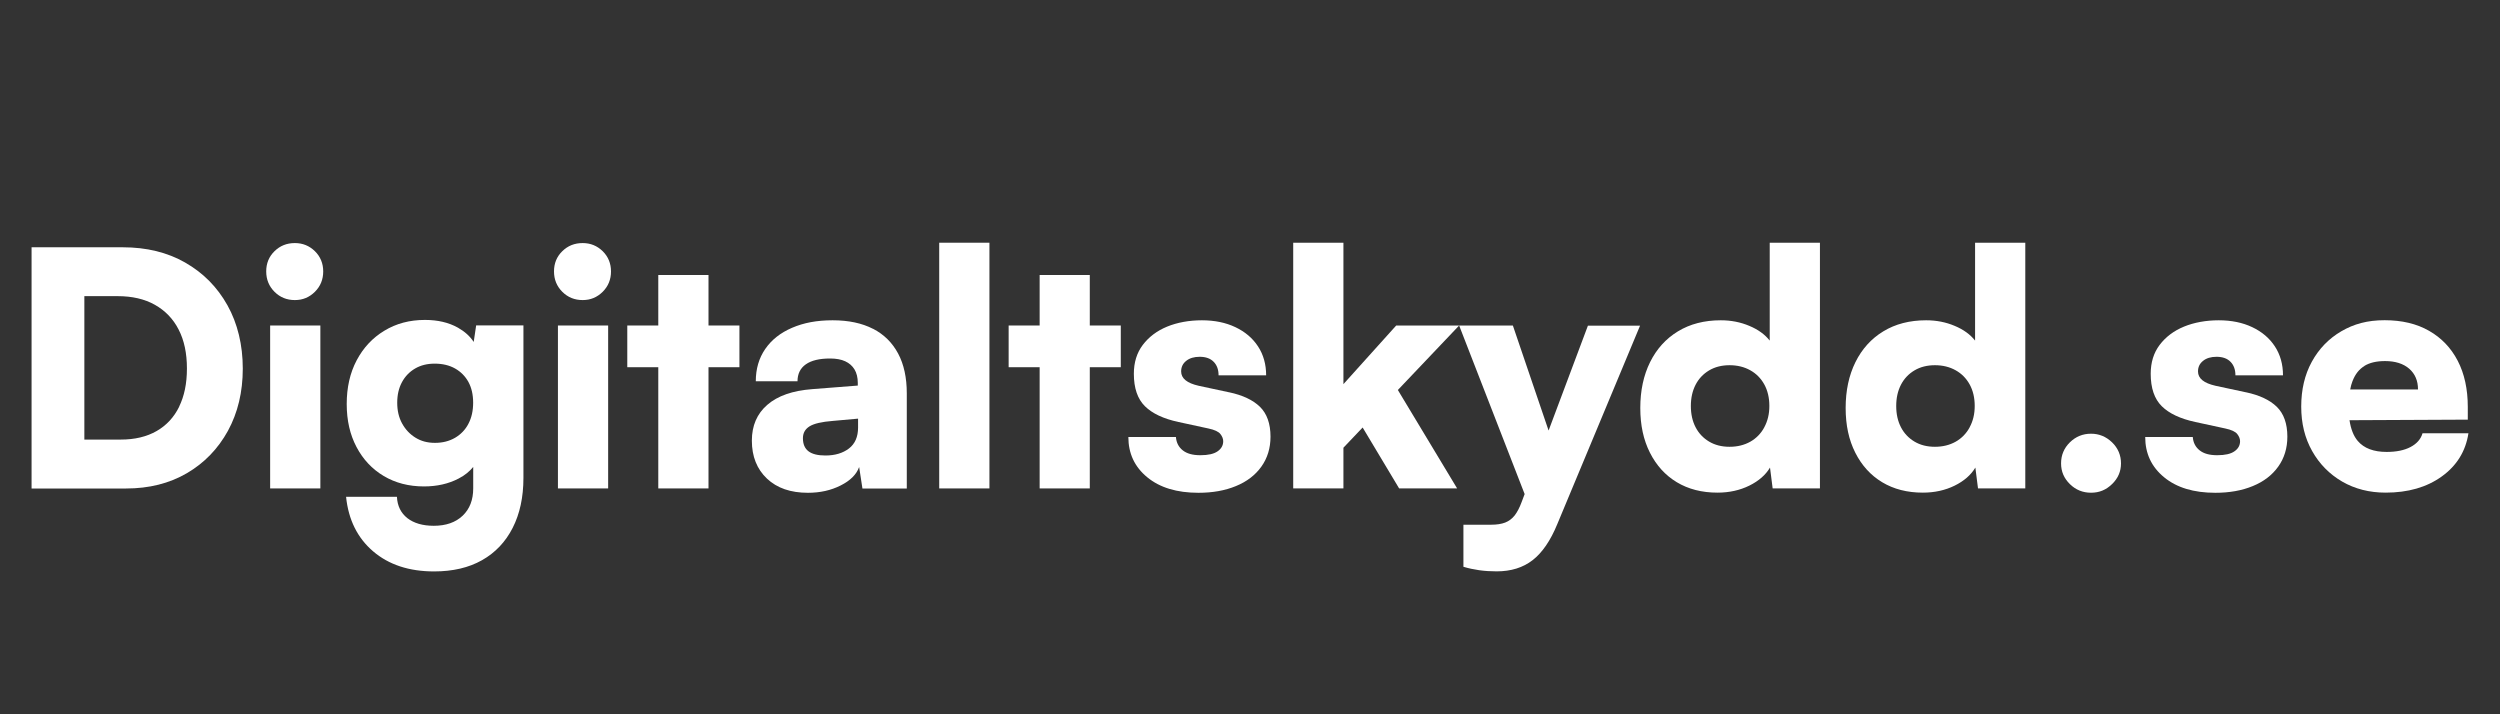 <?xml version="1.0" encoding="UTF-8"?>
<svg id="Layer_1" xmlns="http://www.w3.org/2000/svg" viewBox="0 0 350 100">
  <rect x="0" y="0" width="350" height="100" fill="#333333" stroke="none"/>
  <defs>
    <style>
      .cls-1 {
        fill: #fff;
      }
    </style>
  </defs>
  <path class="cls-1" d="M25.93,36.76c-2.51-1.43-5.42-2.14-8.74-2.14H4.42v33.77h13.23c3.22,0,6.06-.71,8.51-2.14,2.45-1.43,4.36-3.41,5.75-5.93,1.38-2.53,2.08-5.43,2.08-8.72s-.72-6.3-2.14-8.85c-1.43-2.56-3.4-4.55-5.91-5.98ZM25.09,56.93c-.73,1.49-1.79,2.63-3.17,3.42-1.38.79-3.05,1.19-5,1.19h-5.11v-20.08h4.65c2.04,0,3.78.4,5.22,1.21,1.44.81,2.56,1.96,3.33,3.47.78,1.51,1.16,3.32,1.16,5.45s-.37,3.85-1.09,5.34Z"/>
  <rect class="cls-1" x="37.82" y="45.57" width="7.03" height="22.81"/>
  <path class="cls-1" d="M41.28,34.03c-1.13,0-2.08.38-2.85,1.14-.78.76-1.16,1.7-1.16,2.83s.39,2.08,1.16,2.85c.78.78,1.73,1.16,2.85,1.16s2.03-.39,2.81-1.16c.78-.78,1.16-1.73,1.16-2.85s-.39-2.07-1.16-2.83c-.78-.76-1.71-1.14-2.81-1.14Z"/>
  <path class="cls-1" d="M66.31,47.86c-.51-.78-1.24-1.44-2.19-1.98-1.29-.73-2.84-1.09-4.63-1.09-2.13,0-4.02.5-5.68,1.51-1.66,1-2.95,2.39-3.88,4.15-.93,1.76-1.39,3.8-1.39,6.11s.46,4.29,1.37,6.02c.91,1.73,2.18,3.09,3.81,4.06,1.63.97,3.51,1.46,5.64,1.46,1.82,0,3.44-.37,4.84-1.1.87-.45,1.54-1,2.05-1.63v3c0,1.61-.49,2.89-1.48,3.83-.99.94-2.34,1.41-4.04,1.41-1.55,0-2.78-.36-3.7-1.07-.91-.72-1.4-1.71-1.46-2.99h-7.12c.33,3.22,1.6,5.77,3.79,7.64,2.19,1.87,5.03,2.81,8.53,2.81,2.62,0,4.85-.52,6.71-1.57,1.86-1.05,3.29-2.56,4.29-4.52s1.51-4.3,1.51-7v-21.35h-6.62l-.34,2.3ZM65.58,59.33c-.44.84-1.07,1.49-1.87,1.96-.81.47-1.74.71-2.81.71s-1.95-.24-2.74-.73c-.79-.49-1.41-1.15-1.87-1.99-.46-.84-.68-1.8-.68-2.9s.22-2.05.66-2.87c.44-.82,1.06-1.46,1.85-1.92s1.7-.68,2.74-.68c1.1,0,2.05.23,2.85.68.81.46,1.43,1.09,1.87,1.89.44.81.66,1.77.66,2.9s-.22,2.11-.66,2.94Z"/>
  <rect class="cls-1" x="78.11" y="45.57" width="7.03" height="22.81"/>
  <path class="cls-1" d="M81.57,34.03c-1.13,0-2.08.38-2.85,1.14-.78.76-1.16,1.7-1.16,2.83s.39,2.08,1.16,2.85c.78.78,1.73,1.16,2.85,1.16s2.03-.39,2.81-1.16c.78-.78,1.16-1.73,1.16-2.85s-.39-2.07-1.16-2.83c-.78-.76-1.71-1.14-2.81-1.14Z"/>
  <polygon class="cls-1" points="99.19 38.5 92.16 38.5 92.16 45.57 87.82 45.57 87.82 51.41 92.16 51.41 92.16 68.38 99.19 68.38 99.19 51.41 103.52 51.41 103.52 45.57 99.19 45.57 99.19 38.5"/>
  <path class="cls-1" d="M122.21,46.03c-1.54-.79-3.41-1.19-5.64-1.19s-4.05.35-5.68,1.05c-1.63.7-2.88,1.69-3.76,2.97-.88,1.28-1.32,2.78-1.32,4.52h5.84c0-1.03.39-1.83,1.16-2.37.78-.55,1.91-.82,3.4-.82.85,0,1.56.13,2.12.39.56.26,1,.64,1.3,1.14.3.5.46,1.13.46,1.89v.37l-6.39.5c-2.74.21-4.83.94-6.27,2.19-1.45,1.25-2.17,2.92-2.17,5.02,0,2.22.71,3.99,2.12,5.32s3.32,1.98,5.73,1.98c1.7,0,3.23-.34,4.59-1.03,1.35-.68,2.21-1.54,2.58-2.58l.46,3.01h6.21v-13.32c0-2.19-.4-4.05-1.21-5.57-.81-1.52-1.98-2.68-3.51-3.47ZM120.13,59.85c0,1.31-.43,2.29-1.28,2.94-.85.65-1.95.98-3.29.98-1.07,0-1.86-.2-2.37-.59-.52-.4-.78-1-.78-1.83,0-.73.31-1.28.94-1.67.62-.38,1.7-.63,3.22-.75l3.56-.32v1.23Z"/>
  <rect class="cls-1" x="131.49" y="33.98" width="7.03" height="34.4"/>
  <polygon class="cls-1" points="152.57 38.5 145.55 38.5 145.55 45.57 141.21 45.57 141.21 51.41 145.55 51.41 145.55 68.38 152.57 68.38 152.57 51.41 156.91 51.41 156.91 45.57 152.57 45.57 152.57 38.5"/>
  <path class="cls-1" d="M172.06,54.92l-4.24-.91c-1.64-.37-2.46-1.03-2.46-2.01,0-.61.23-1.1.71-1.48.47-.38,1.1-.57,1.89-.57.85,0,1.51.24,1.96.71.46.47.68,1.1.68,1.89h6.66c0-1.55-.38-2.9-1.14-4.06-.76-1.16-1.82-2.05-3.17-2.69-1.35-.64-2.91-.96-4.68-.96s-3.45.3-4.88.89-2.56,1.45-3.4,2.56c-.84,1.11-1.25,2.46-1.25,4.04,0,2.01.52,3.52,1.55,4.54,1.03,1.02,2.6,1.76,4.7,2.21l4.2.91c.85.18,1.41.44,1.67.78.26.33.39.67.39,1,0,.58-.26,1.05-.78,1.41-.52.37-1.32.55-2.42.55s-1.89-.23-2.46-.68c-.58-.46-.9-1.08-.96-1.87h-6.66c0,2.31.88,4.19,2.65,5.64,1.76,1.45,4.15,2.17,7.16,2.17,1.98,0,3.73-.31,5.25-.94,1.52-.62,2.71-1.53,3.56-2.72.85-1.19,1.28-2.59,1.28-4.2,0-1.82-.5-3.22-1.48-4.18-.99-.96-2.43-1.63-4.31-2.03Z"/>
  <path class="cls-1" d="M216.79,60.24l-4.99-14.67h-16.33l-7.39,8.21v-19.8h-7.03v34.4h7.03v-5.7l2.69-2.83,5.11,8.53h8.12l-8.3-13.78,8.58-9.03,9.17,23.6-.41,1.09c-.3.82-.64,1.46-1,1.92-.37.46-.81.78-1.32.98-.52.2-1.17.3-1.96.3h-3.88v5.89c.7.21,1.44.37,2.21.48.78.11,1.59.16,2.44.16,2.01,0,3.69-.52,5.04-1.57,1.35-1.05,2.5-2.73,3.45-5.04l11.59-27.79h-7.3l-5.5,14.67Z"/>
  <path class="cls-1" d="M247.75,47.67c-.67-.85-1.62-1.54-2.85-2.05-1.23-.52-2.56-.78-3.99-.78-2.31,0-4.31.52-6,1.55-1.69,1.03-2.99,2.47-3.9,4.31-.91,1.84-1.37,3.98-1.37,6.41s.45,4.49,1.35,6.27c.9,1.78,2.15,3.16,3.76,4.13,1.61.97,3.51,1.46,5.7,1.46,1.64,0,3.13-.33,4.45-.98s2.29-1.5,2.9-2.53l.37,2.92h6.62v-34.4h-7.03v13.69ZM247,59.83c-.47.87-1.13,1.54-1.96,2.01-.84.47-1.8.71-2.9.71s-2.05-.24-2.87-.73c-.82-.49-1.45-1.16-1.89-2.01-.44-.85-.66-1.84-.66-2.97s.22-2.11.66-2.97c.44-.85,1.07-1.52,1.89-2.01.82-.49,1.78-.73,2.87-.73s2.06.24,2.9.71,1.49,1.13,1.96,1.98c.47.85.71,1.86.71,3.01s-.24,2.12-.71,2.99Z"/>
  <path class="cls-1" d="M276.5,47.67c-.67-.85-1.62-1.54-2.85-2.05-1.23-.52-2.56-.78-3.99-.78-2.31,0-4.31.52-6,1.55-1.69,1.03-2.99,2.47-3.9,4.31-.91,1.84-1.37,3.98-1.37,6.41s.45,4.49,1.35,6.27c.9,1.78,2.15,3.16,3.76,4.13,1.61.97,3.51,1.46,5.7,1.46,1.64,0,3.13-.33,4.45-.98s2.29-1.5,2.9-2.53l.37,2.92h6.62v-34.4h-7.03v13.69ZM275.75,59.83c-.47.87-1.13,1.54-1.96,2.01-.84.47-1.8.71-2.9.71s-2.05-.24-2.87-.73c-.82-.49-1.45-1.16-1.89-2.01-.44-.85-.66-1.84-.66-2.97s.22-2.11.66-2.97c.44-.85,1.07-1.52,1.89-2.01.82-.49,1.78-.73,2.87-.73s2.06.24,2.9.71,1.49,1.13,1.96,1.98c.47.85.71,1.86.71,3.01s-.24,2.12-.71,2.99Z"/>
  <path class="cls-1" d="M292.75,60.72c-1.16,0-2.14.4-2.97,1.21-.82.81-1.23,1.79-1.23,2.94s.41,2.09,1.23,2.9c.82.81,1.81,1.21,2.97,1.21s2.11-.4,2.94-1.21c.84-.81,1.25-1.77,1.25-2.9s-.42-2.14-1.25-2.94c-.84-.81-1.82-1.21-2.94-1.21Z"/>
  <path class="cls-1" d="M314.42,54.92l-4.24-.91c-1.64-.37-2.46-1.03-2.46-2.01,0-.61.23-1.1.71-1.48.47-.38,1.1-.57,1.89-.57.85,0,1.51.24,1.96.71.46.47.68,1.1.68,1.89h6.66c0-1.55-.38-2.9-1.14-4.06-.76-1.16-1.82-2.05-3.17-2.69-1.35-.64-2.91-.96-4.68-.96s-3.45.3-4.88.89-2.56,1.45-3.4,2.56c-.84,1.11-1.25,2.46-1.25,4.04,0,2.01.52,3.52,1.55,4.54,1.03,1.02,2.6,1.76,4.7,2.21l4.2.91c.85.18,1.41.44,1.67.78.26.33.39.67.39,1,0,.58-.26,1.05-.78,1.41-.52.37-1.32.55-2.42.55s-1.89-.23-2.46-.68c-.58-.46-.9-1.08-.96-1.87h-6.66c0,2.31.88,4.19,2.65,5.64,1.76,1.45,4.15,2.17,7.16,2.17,1.98,0,3.73-.31,5.25-.94,1.52-.62,2.71-1.53,3.56-2.72.85-1.19,1.28-2.59,1.28-4.2,0-1.82-.5-3.22-1.48-4.18-.99-.96-2.43-1.63-4.31-2.03Z"/>
  <path class="cls-1" d="M339.15,60.67c-.24.82-.81,1.46-1.69,1.92-.88.46-1.99.68-3.33.68-1.82,0-3.17-.51-4.04-1.53-.6-.7-.97-1.68-1.16-2.91l16.56-.08v-1.78c0-2.49-.47-4.65-1.41-6.46-.94-1.81-2.28-3.21-4.02-4.2-1.73-.99-3.8-1.48-6.21-1.48s-4.3.52-6.07,1.55c-1.76,1.03-3.14,2.46-4.13,4.27-.99,1.81-1.48,3.9-1.48,6.27s.51,4.42,1.53,6.23c1.02,1.81,2.42,3.23,4.2,4.27,1.78,1.03,3.81,1.55,6.09,1.55,3.13,0,5.75-.75,7.85-2.26,2.1-1.51,3.35-3.52,3.74-6.05h-6.43ZM331.01,51.23c.75-.46,1.71-.68,2.9-.68,1.43,0,2.56.36,3.38,1.07.82.72,1.23,1.68,1.23,2.9h-9.49c.08-.42.18-.82.32-1.16.37-.96.92-1.67,1.67-2.12Z"/>
</svg>